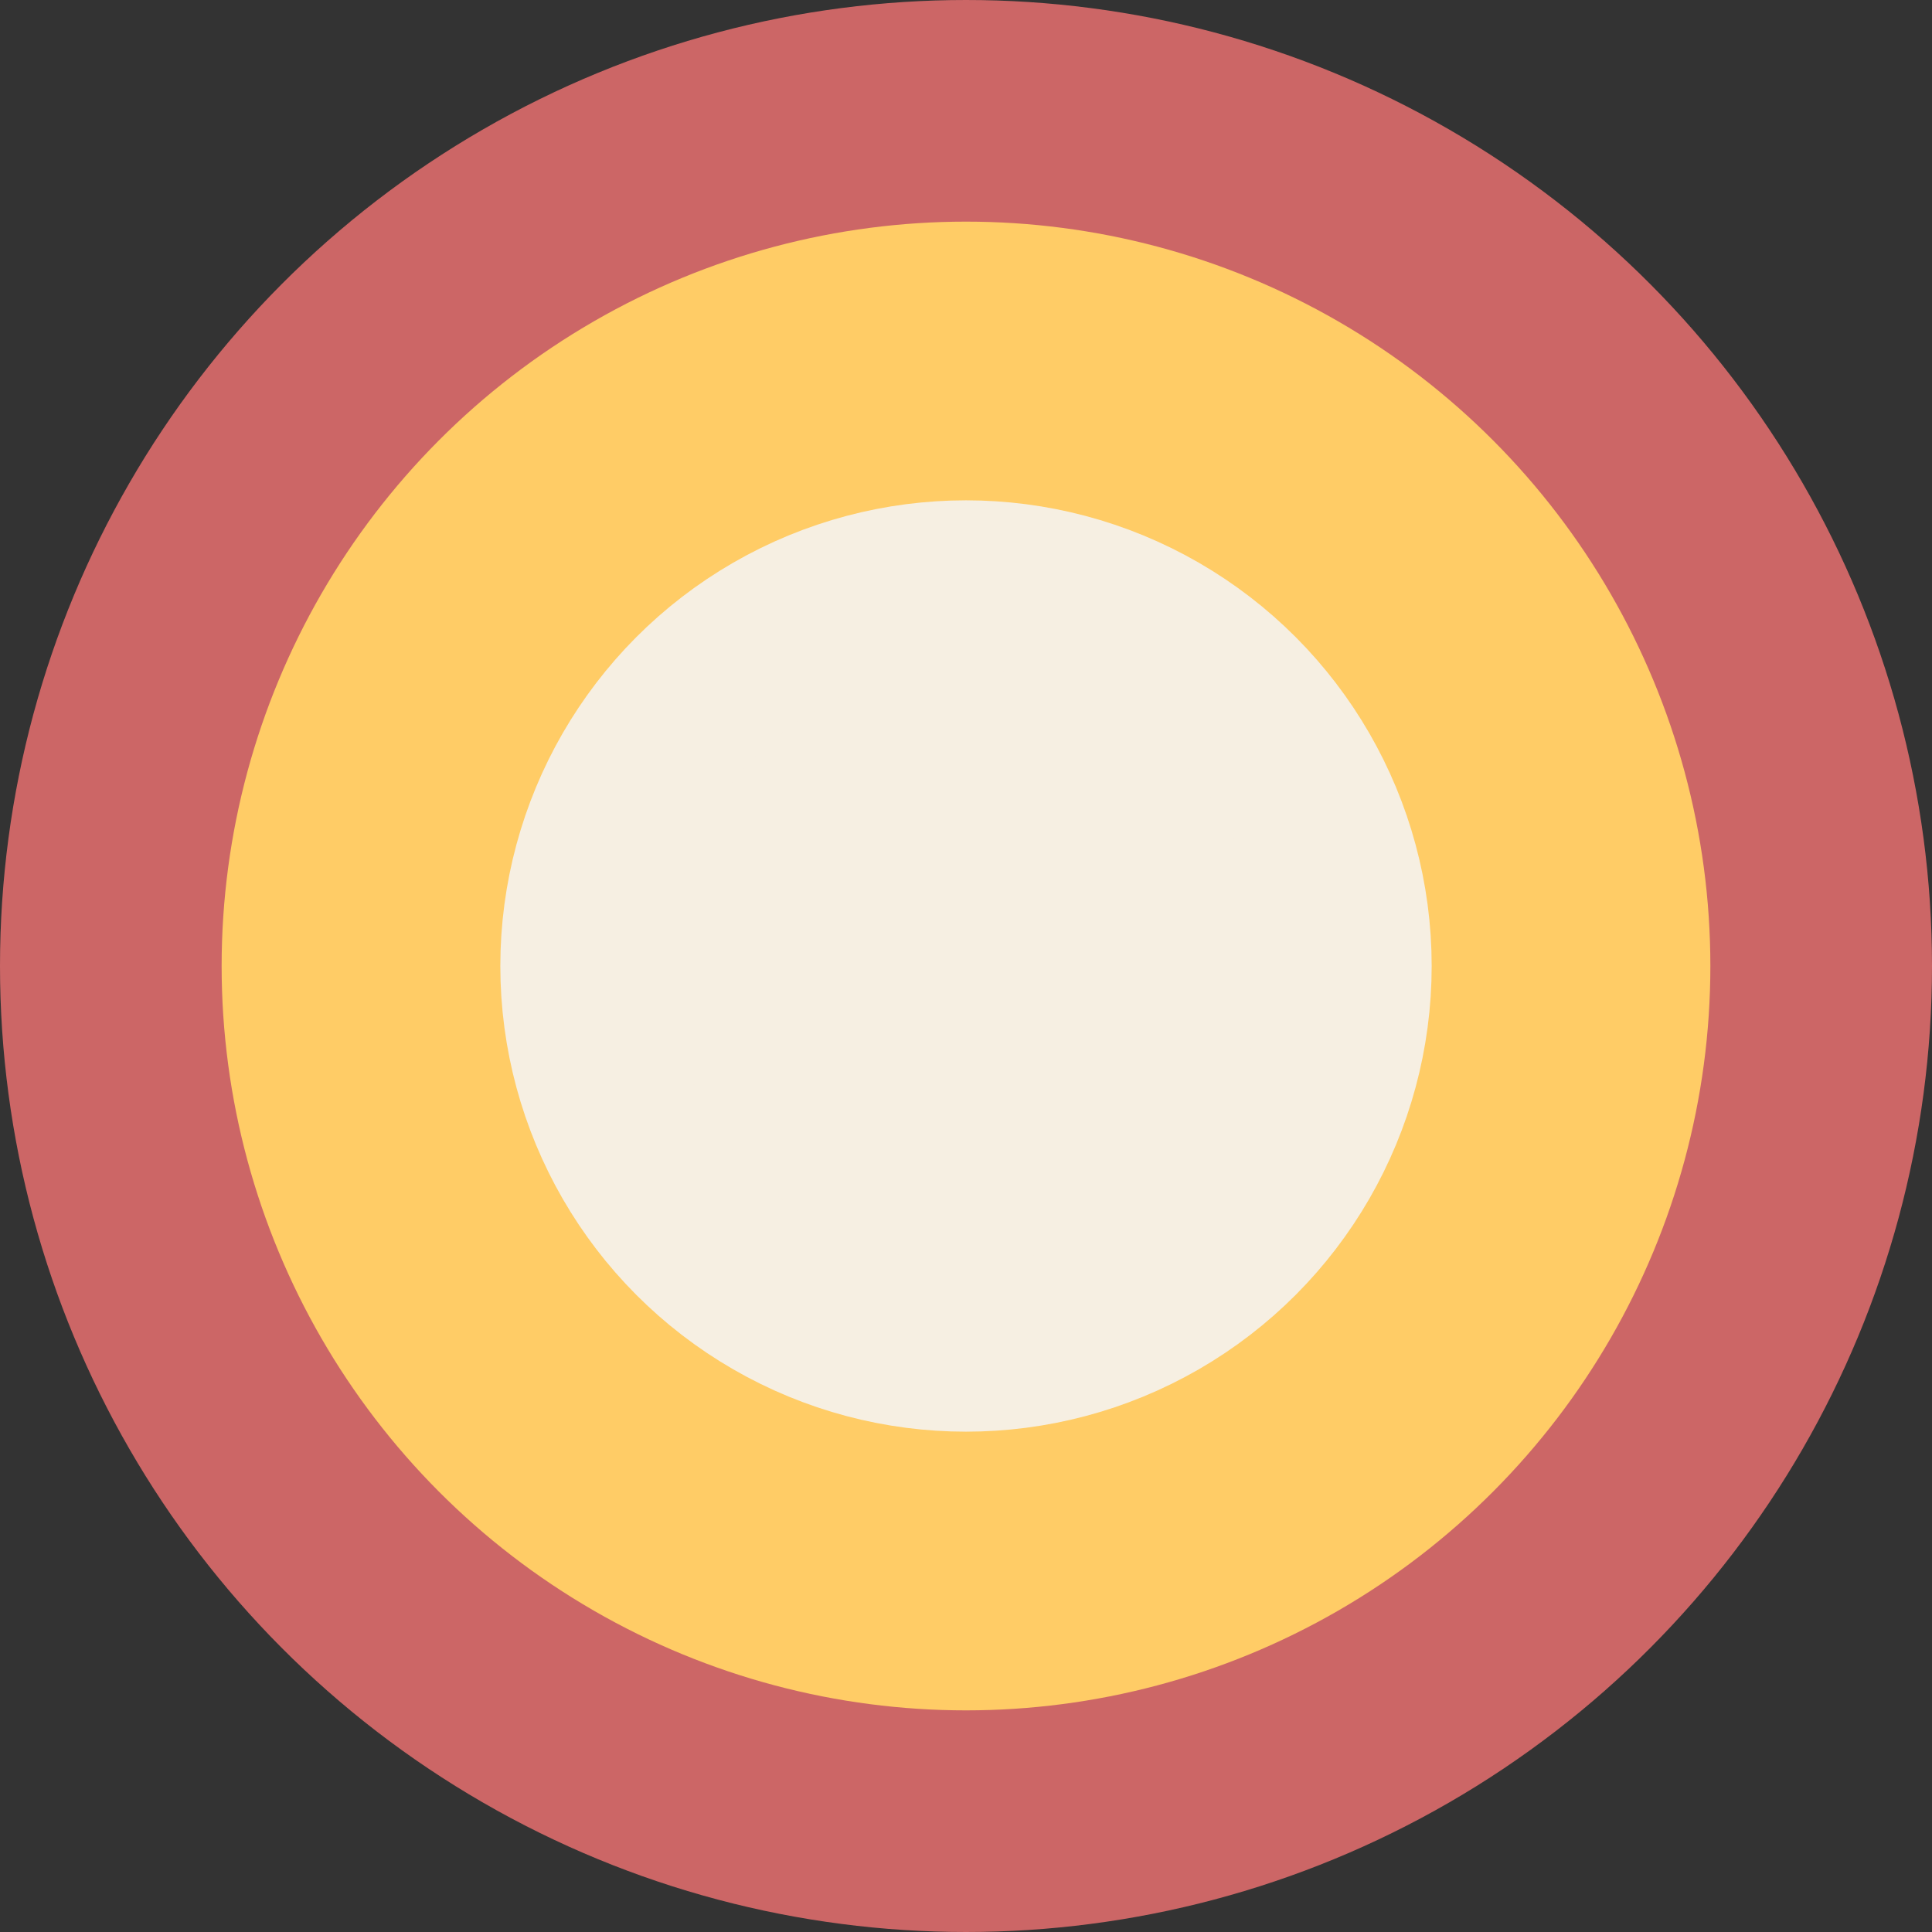 <svg id="Layer_1" data-name="Layer 1" xmlns="http://www.w3.org/2000/svg" viewBox="0 0 457.74 457.74"><rect x="0" y="0" width="457.74" height="457.74" fill="#333333" stroke="none"/><defs><style>.cls-1{fill:#c66;stroke:#c66;}.cls-1,.cls-2,.cls-3{stroke-miterlimit:10;stroke-width:40px;}.cls-2{fill:#fc6;stroke:#fc6;}.cls-3{fill:#f6efe2;stroke:#f6efe2;}</style></defs><circle class="cls-1" cx="228.87" cy="228.87" r="208.87"/><circle class="cls-2" cx="228.87" cy="228.87" r="156.36"/><circle class="cls-3" cx="228.87" cy="228.87" r="90.33"/></svg>